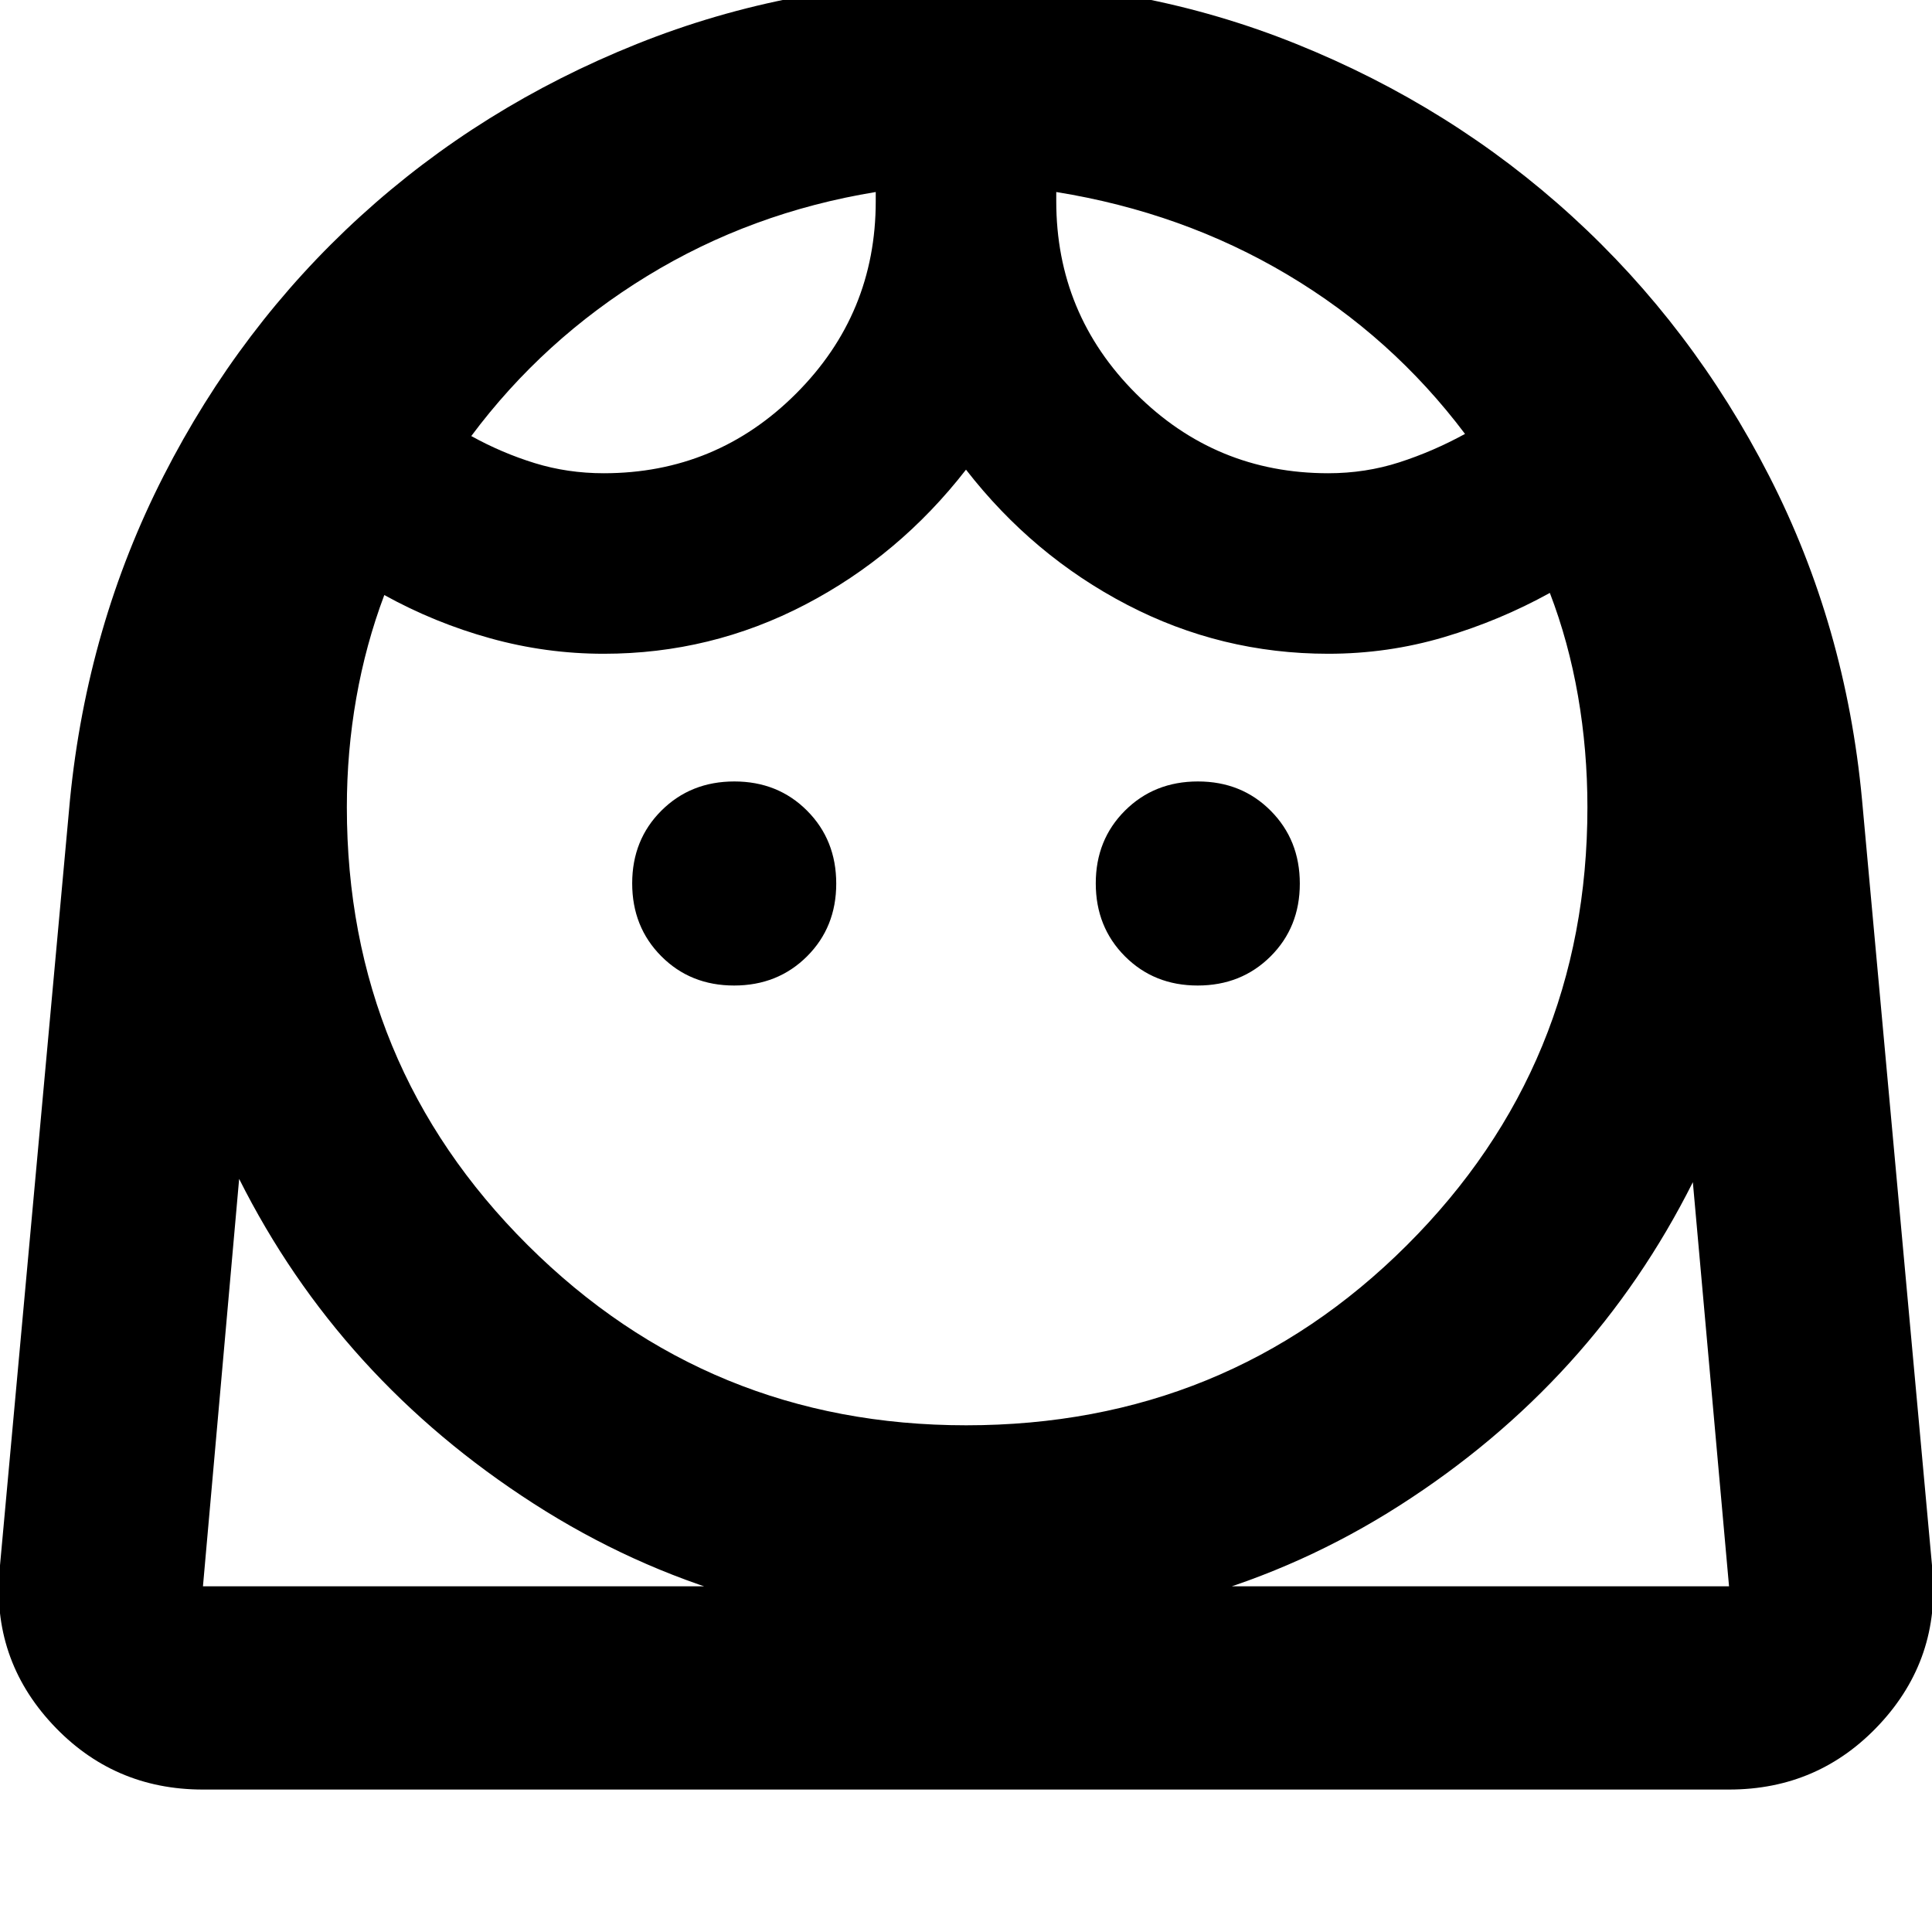 <svg xmlns="http://www.w3.org/2000/svg" height="24" viewBox="0 -960 960 960" width="24"><path d="M480.07-251.78q129.33 0 219.02-89.5 89.69-89.49 89.69-217.59 0-28.35-4.68-55.32-4.69-26.96-13.99-51.2-24.94 13.8-52.71 22.02-27.77 8.22-57.4 8.22-53.2 0-100-24.37t-80-67.11q-33.2 42.74-80 67.11-46.8 24.37-100 24.37-28.69 0-56.33-7.67-27.64-7.66-52.71-21.51-9.23 24.51-13.92 51.15-4.69 26.64-4.69 54.32 0 128.09 89.91 217.59 89.91 89.49 217.81 89.49ZM364.77-470.3q21.69 0 36.22-14.48 14.53-14.48 14.53-36.16 0-21.69-14.47-36.22-14.48-14.54-36.17-14.54-21.68 0-36.22 14.48-14.53 14.48-14.53 36.16 0 21.69 14.48 36.22 14.47 14.54 36.16 14.54Zm230.35 0q21.68 0 36.22-14.48 14.53-14.48 14.53-36.16 0-21.69-14.48-36.22-14.47-14.54-36.16-14.54-21.69 0-36.22 14.48-14.53 14.48-14.53 36.16 0 21.69 14.47 36.22 14.48 14.54 36.17 14.54ZM300-724.85q55.99 0 95.57-39.58 39.58-39.58 39.58-95.57v-4.59q-61.91 10.13-113.57 41.74-51.67 31.61-87.41 79.52 15.22 8.42 31.54 13.45 16.33 5.03 34.29 5.03Zm360 0q18.51 0 35.33-5.43 16.82-5.44 32.63-14.11-36.31-48.26-88.29-79.16-51.97-30.91-114.82-41.04v4.59q0 55.99 39.58 95.57 39.58 39.58 95.57 39.58ZM100.85-70.78q-44.68 0-74.91-32.55-30.22-32.56-26.09-77.21L34.78-562.7q8.57-86.45 46.5-160.83 37.94-74.38 97.75-128.95 59.82-54.57 137.38-85.65 77.56-31.09 164.16-31.09 86.5 0 163.67 31.11 77.17 31.1 136.96 85.66 59.79 54.57 97.87 128.93 38.08 74.37 46.15 160.82l34.93 382.16q4.13 44.65-26.09 77.21-30.23 32.55-74.91 32.55h-758.3Zm379.46-80q-118.59 0-215.11-62.06-96.53-62.05-146.37-161.38l-17.98 202.44h758.3l-17.98-200.8q-49.84 99.32-145.58 160.56-95.74 61.24-215.28 61.24Zm44.54-713.81Zm-89.7 0Zm45.16 692.81H859.15h-758.3H480.31Z"/></svg>